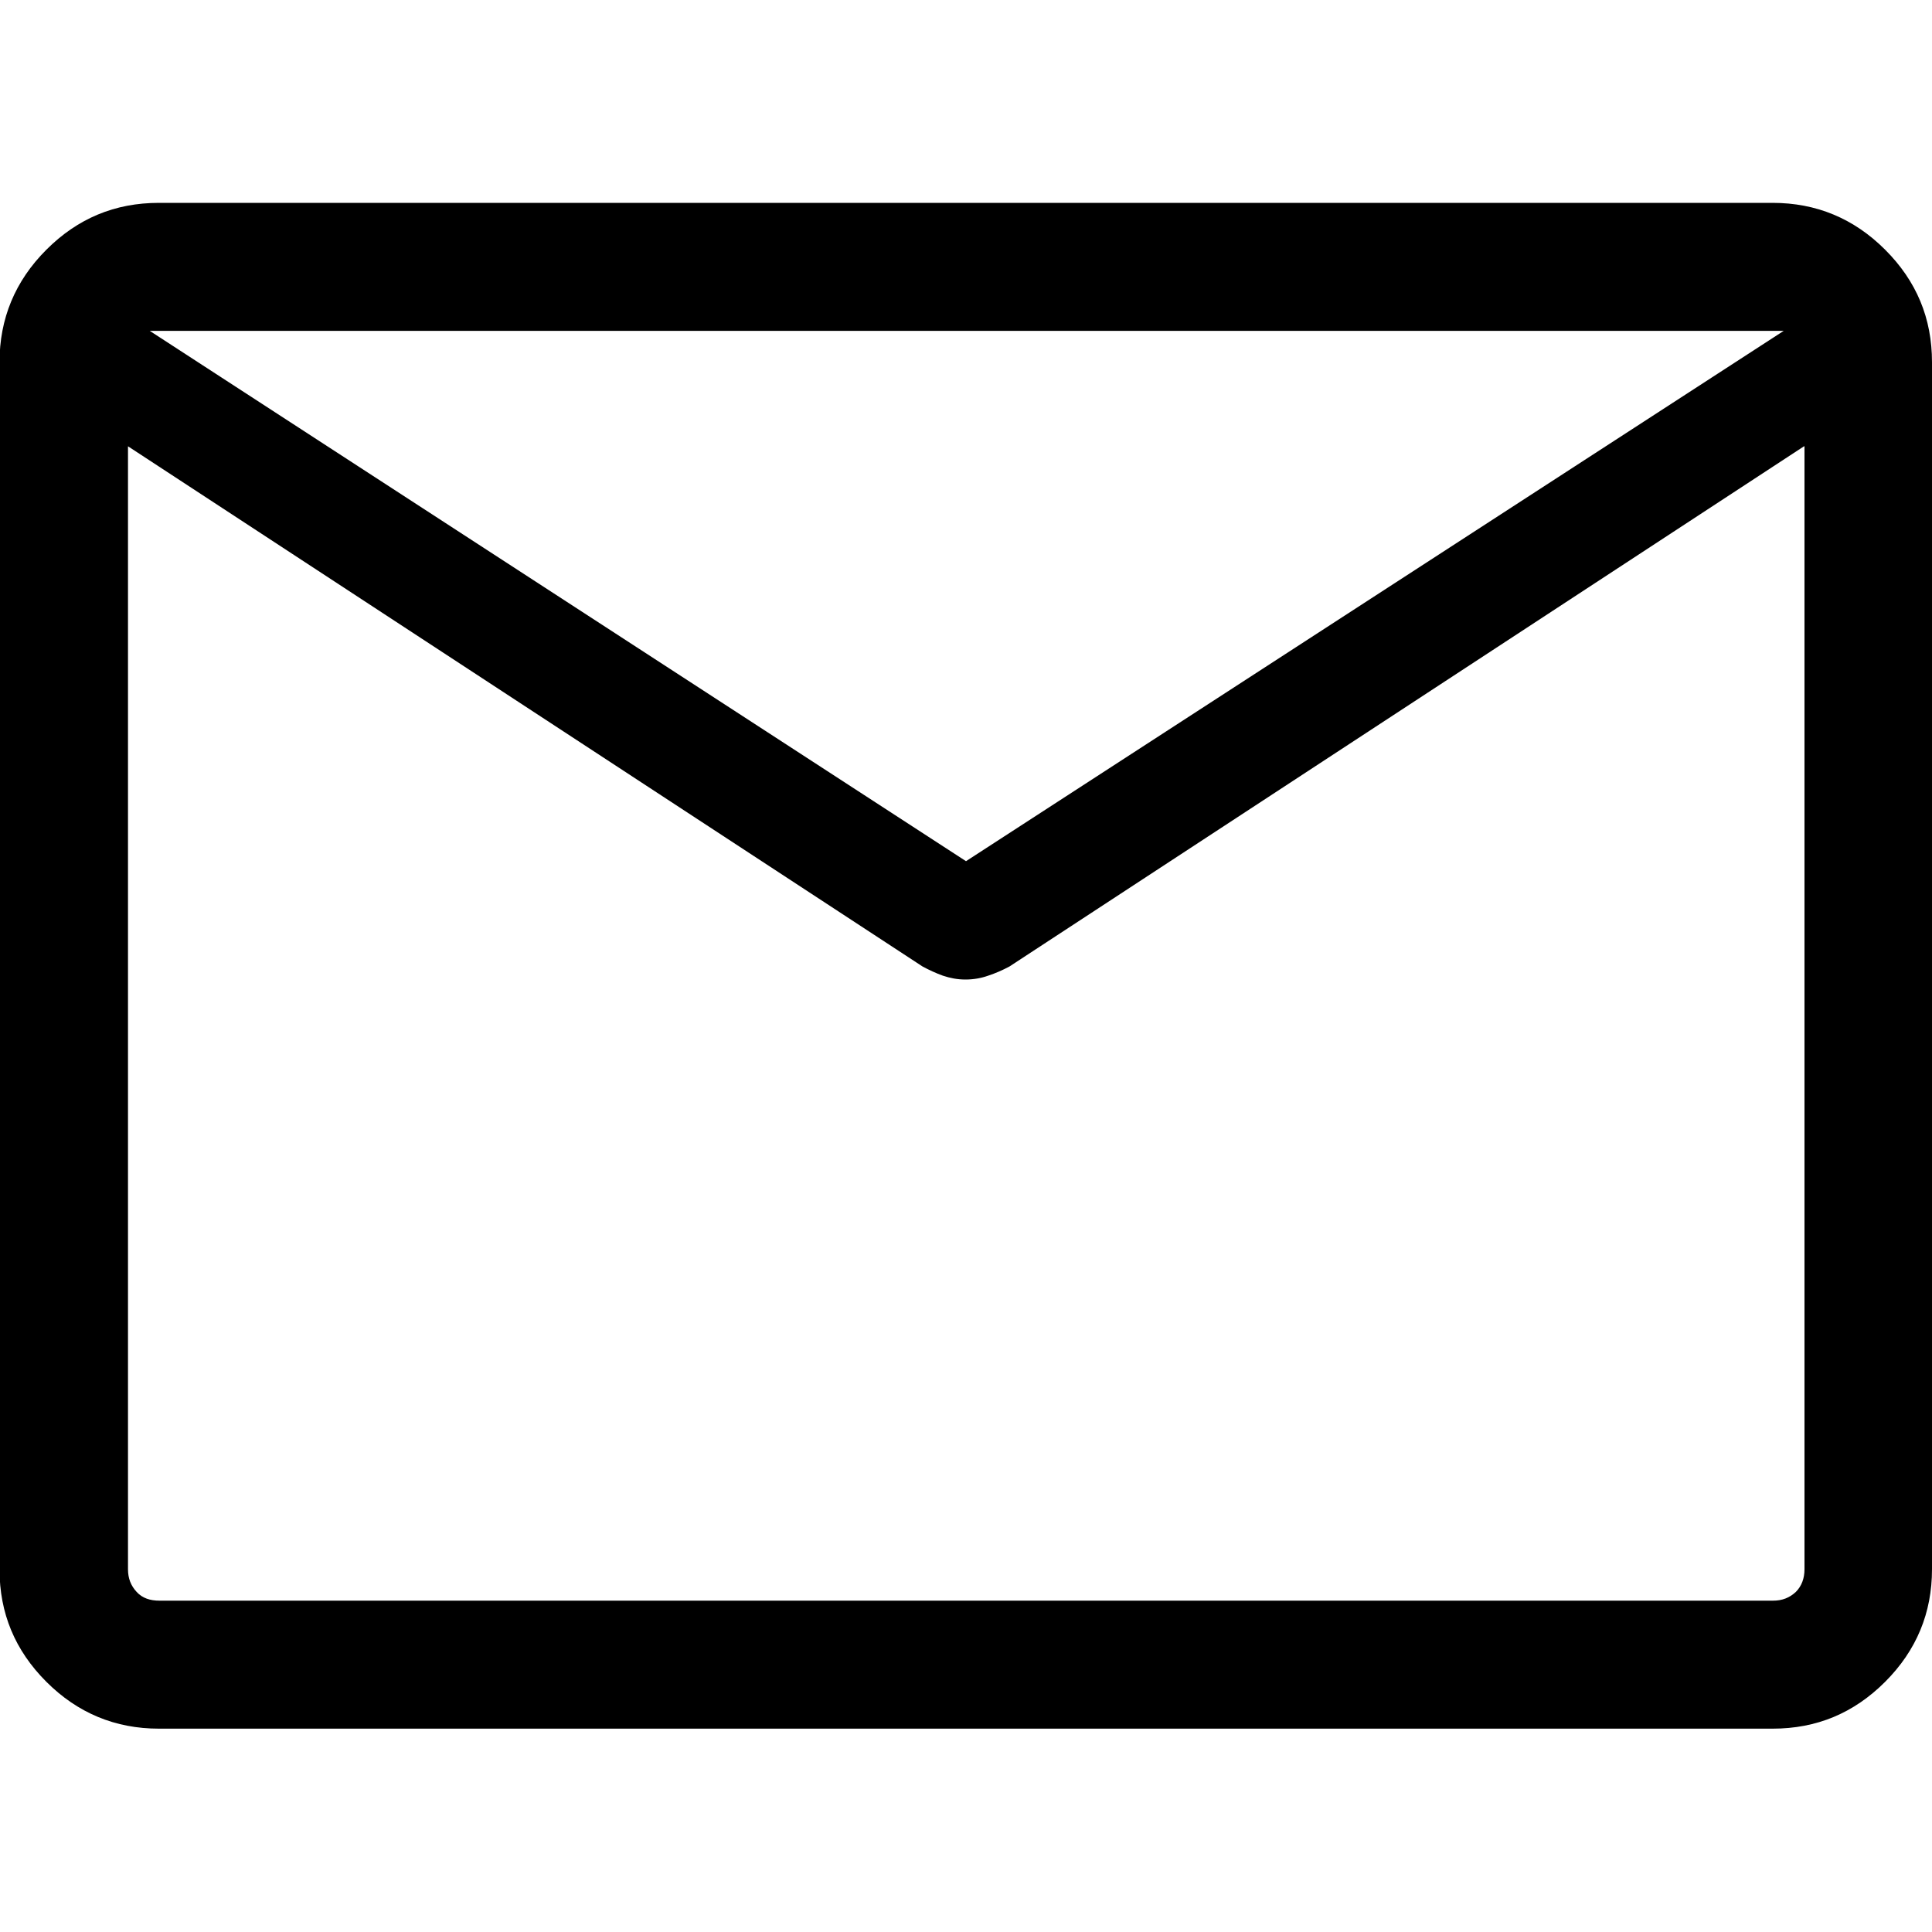 <?xml version="1.0" encoding="UTF-8"?>
<svg id="Capa_1" data-name="Capa 1" xmlns="http://www.w3.org/2000/svg" viewBox="0 0 40 40">
  <defs>
    <style>
      .cls-1 {
        fill: none;
      }
    </style>
  </defs>
  <rect class="cls-1" width="40" height="40"/>
  <path d="m3.29,35.79c-.9,0-1.68-.32-2.33-.97-.65-.65-.97-1.42-.97-2.33V7.5c0-.9.32-1.68.97-2.33s1.42-.97,2.33-.97h33.41c.9,0,1.68.32,2.33.97s.97,1.42.97,2.33v24.99c0,.9-.32,1.68-.97,2.33-.65.65-1.42.97-2.33.97H3.29ZM37.35,9.24l-16.45,10.77c-.15.08-.29.14-.44.19-.14.05-.3.08-.47.08s-.32-.03-.47-.08c-.14-.05-.29-.12-.42-.19L2.65,9.24v23.25c0,.19.06.34.18.47s.28.18.47.18h33.41c.19,0,.34-.06.47-.18.12-.12.18-.28.18-.47,0,0,0-23.25,0-23.25Zm-17.35,8.59l16.93-10.98H3.1l16.9,10.98ZM2.65,9.24v.42-1.9.06-.96.94-.07,1.93-.42,23.9V9.24Z"/>
</svg>